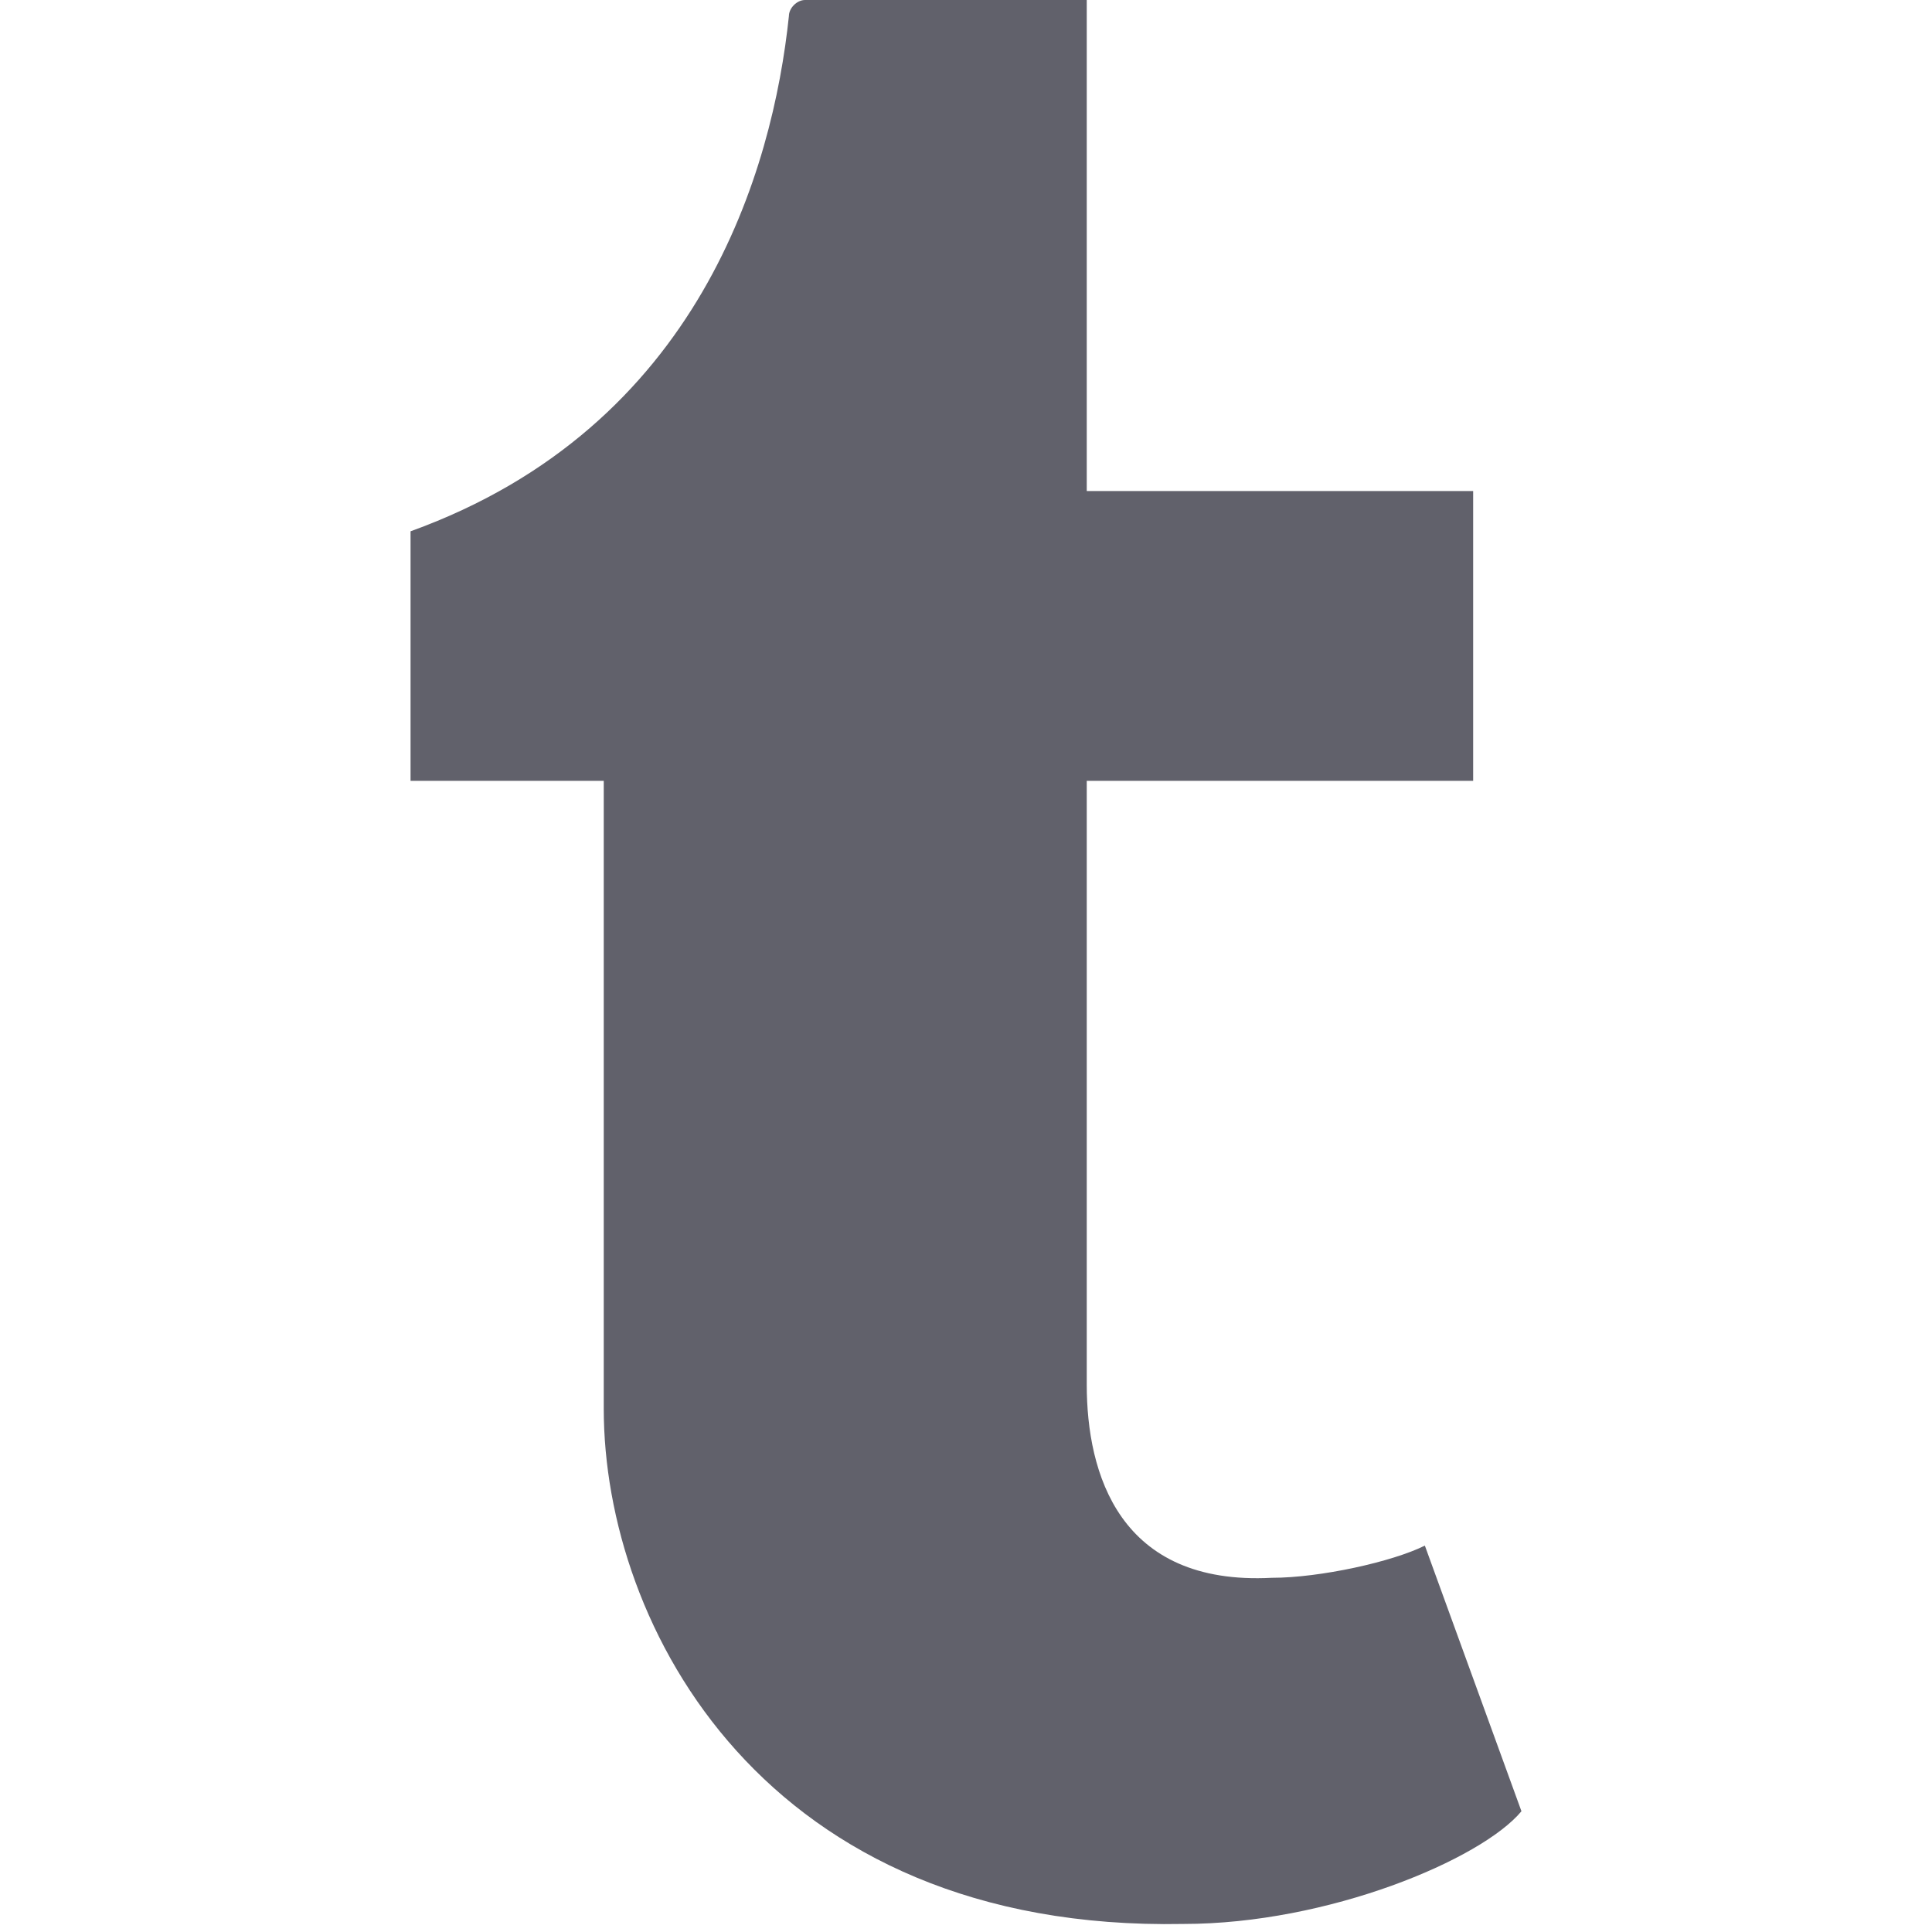 <svg xmlns="http://www.w3.org/2000/svg" height="24" width="24" viewBox="0 0 24 24"><path fill="#61616b" d="M17.7,19.2c-0.4,0.2-1.3,0.4-1.9,0.4c-1.9,0.1-2.3-1.3-2.3-2.4V9.7h4.8V6.1h-4.8V0c0,0-3.5,0-3.5,0 C9.9,0,9.8,0.1,9.8,0.2C9.6,2.1,8.7,5.3,5.1,6.6v3.1h2.4v7.8c0,2.7,2,6.5,7.2,6.4c1.8,0,3.7-0.8,4.2-1.4L17.7,19.2z"></path></svg>